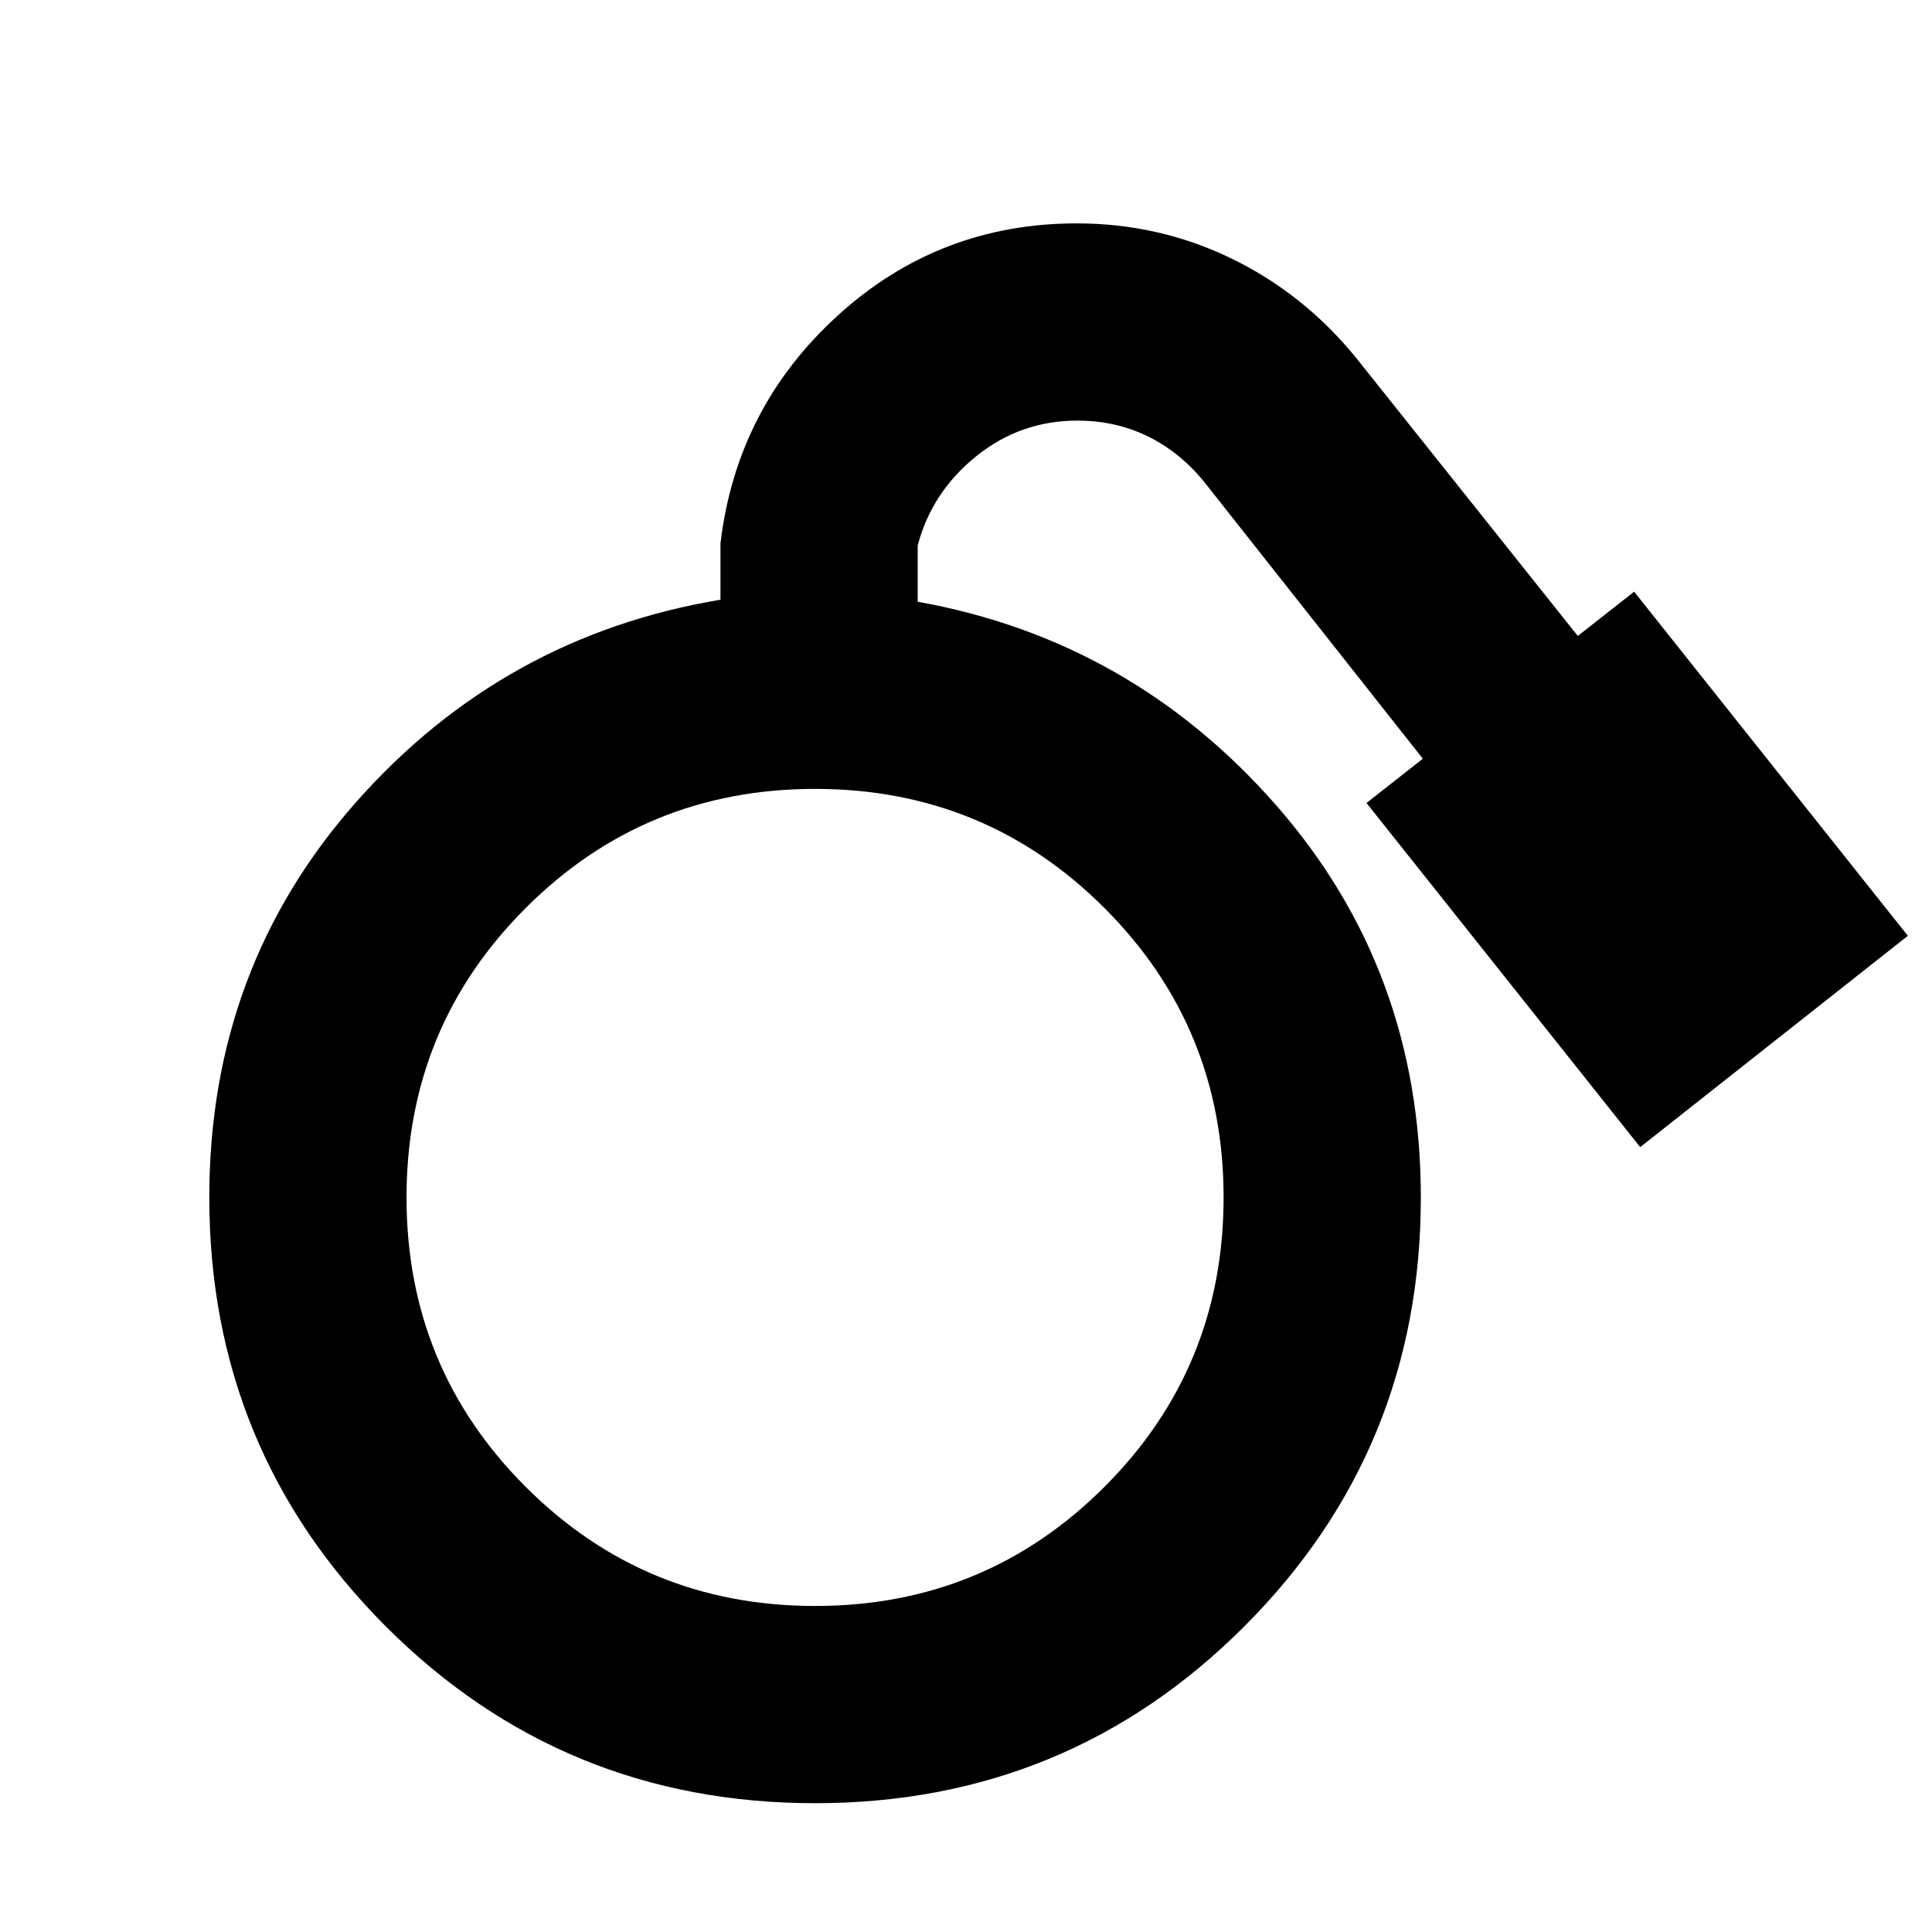 <svg xmlns="http://www.w3.org/2000/svg" height="20" viewBox="0 -960 960 960" width="20"><path d="M405-64q-125.43 0-213.22-87.78Q104-239.57 104-365q0-114 73-196.5T358-662v-28q8-67.45 58.28-113.22Q466.56-849 535.01-849 576-849 612-831.5q36 17.5 62 49.5l110 138 28-22 136 171-133 105-136-171 28-22-109-138q-12.05-14.6-27.91-22.3-15.87-7.7-34.75-7.7Q507-751 485-733.23q-22 17.77-29 44.23v28q106 19 178 101t72 195q0 125.43-87.78 213.22Q530.43-64 405-64Zm0-98q84.61 0 143.8-59.2Q608-280.39 608-365q0-84.61-59.2-143.8Q489.61-568 405-568q-84.61 0-143.8 59.2Q202-449.61 202-365q0 84.61 59.2 143.8Q320.39-162 405-162Z"/></svg>